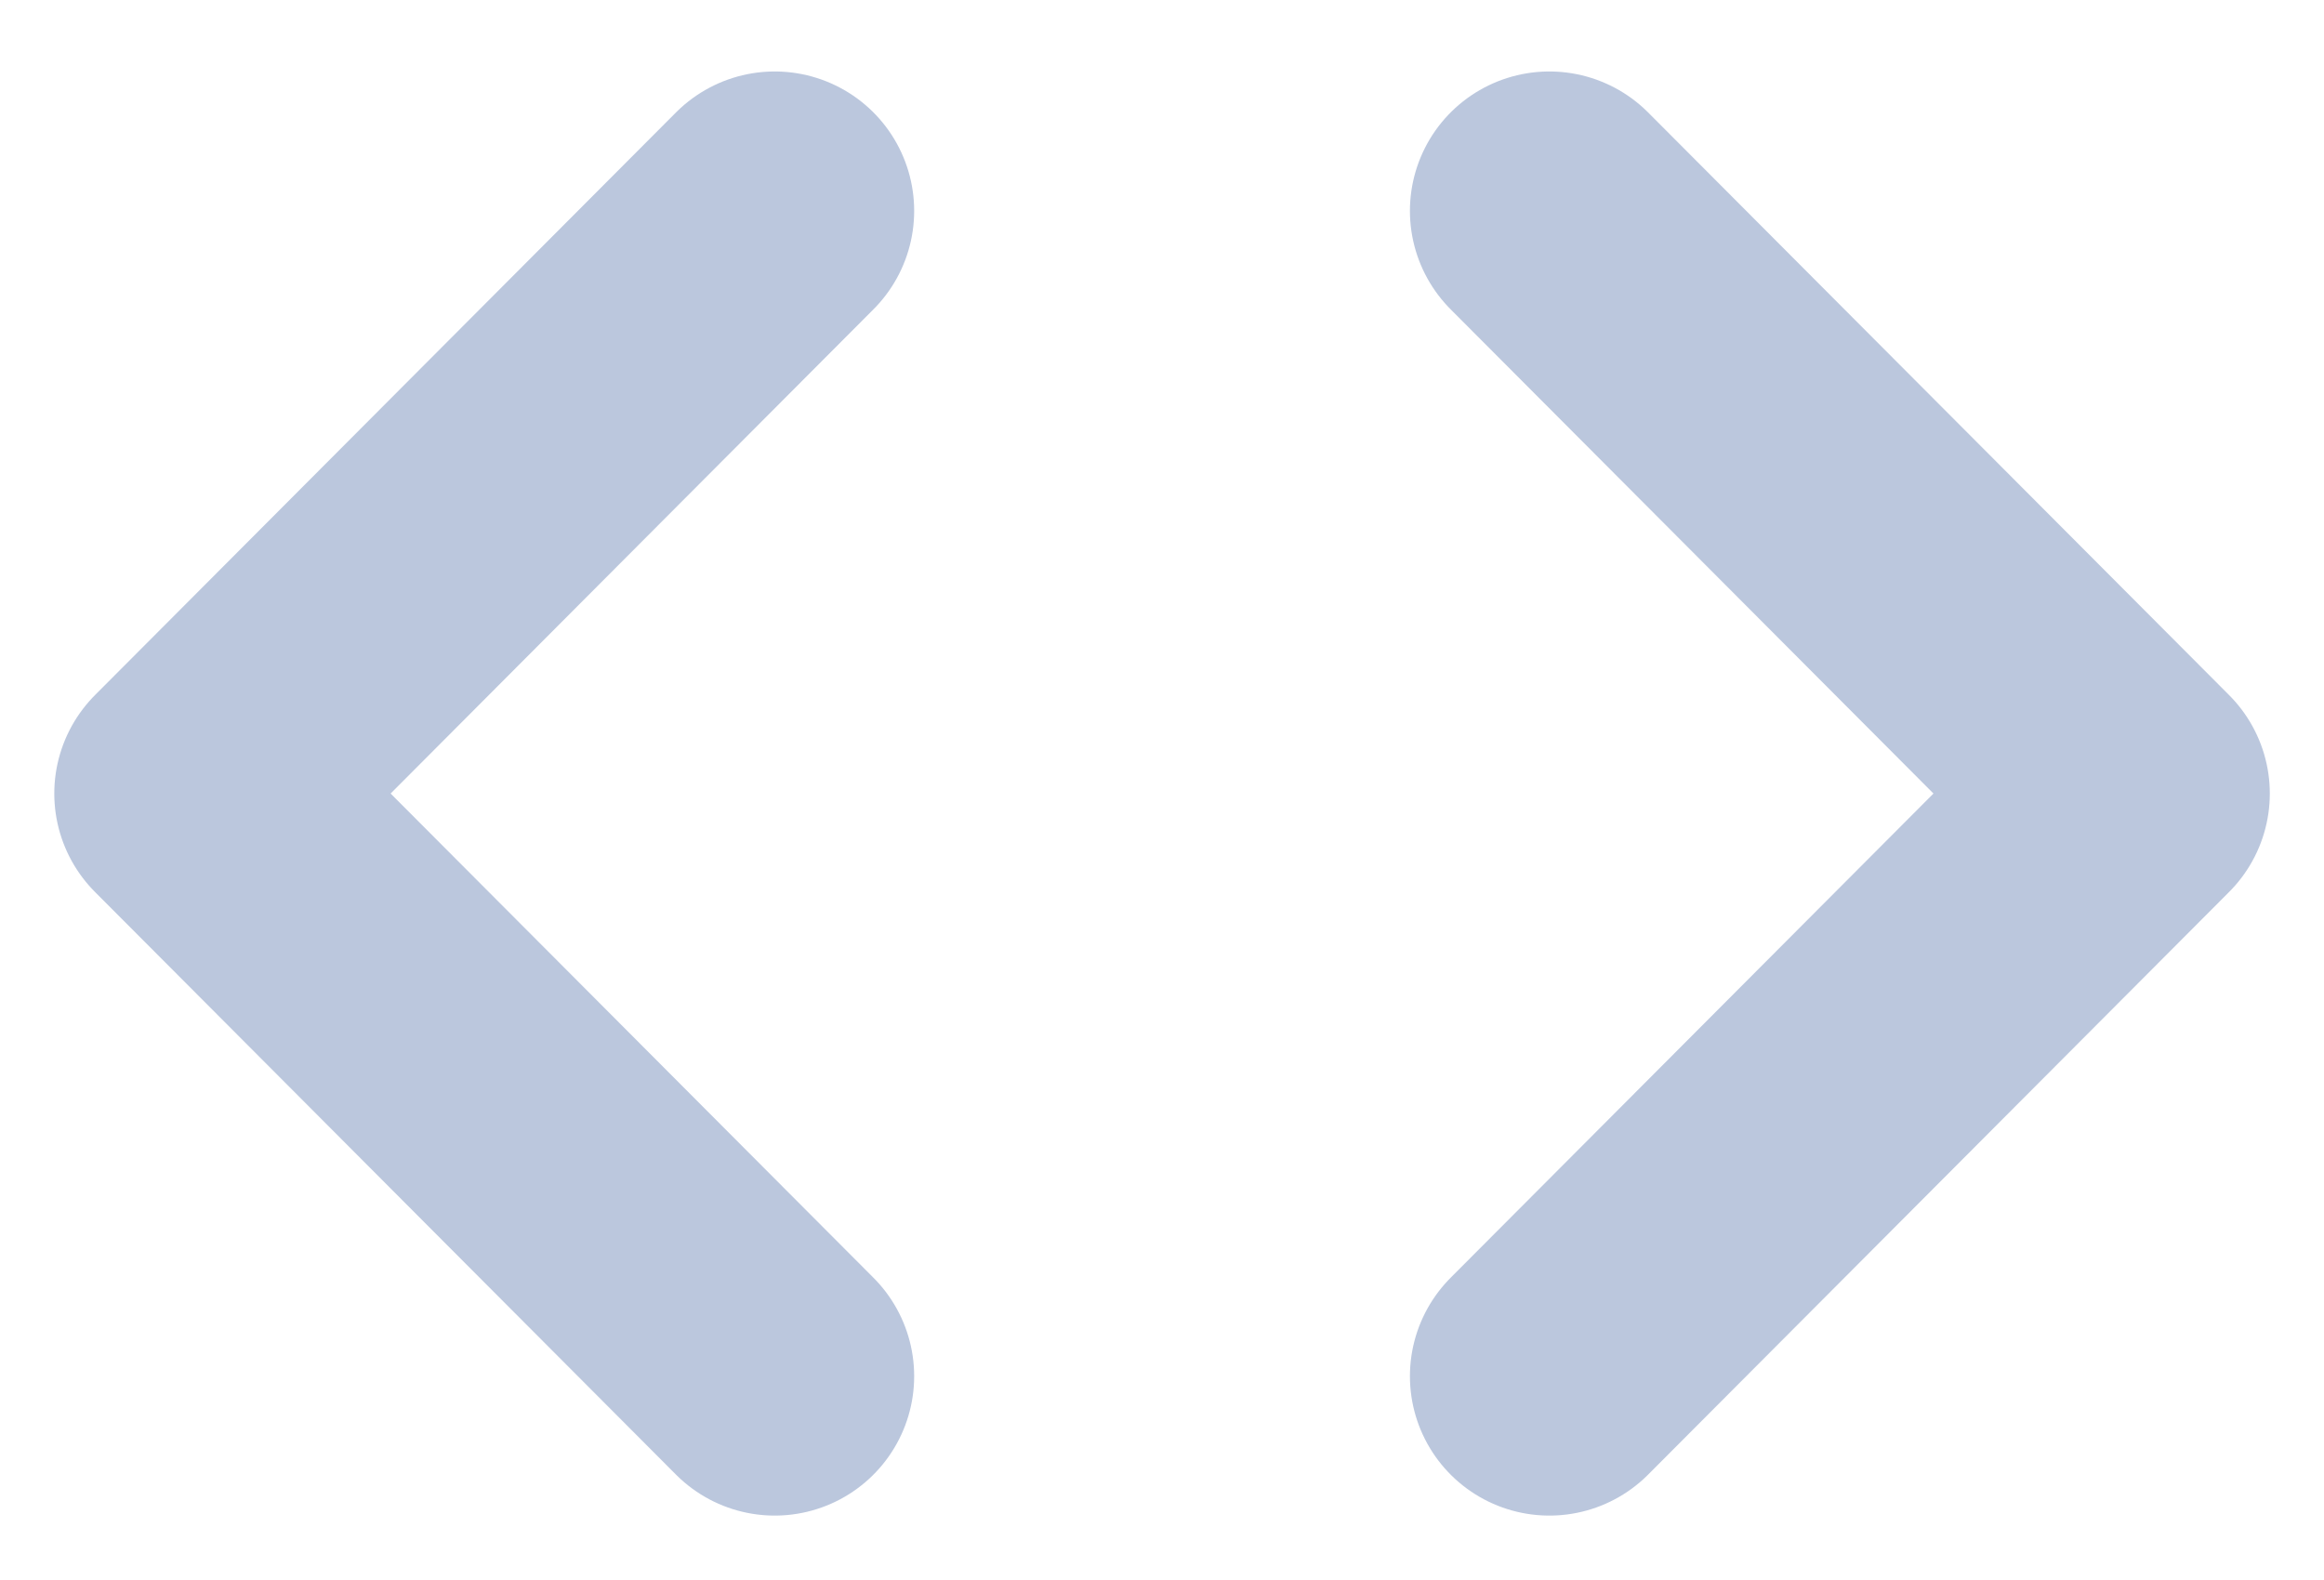 <svg width="25" height="17" viewBox="0 0 25 17" fill="none" xmlns="http://www.w3.org/2000/svg">
<path d="M16.667 14.807L22.917 8.538L16.667 2.269M8.334 2.269L2.084 8.538L8.334 14.807" stroke="#BBC7DD" stroke-width="3" stroke-linecap="round" stroke-linejoin="round"/>
</svg>
